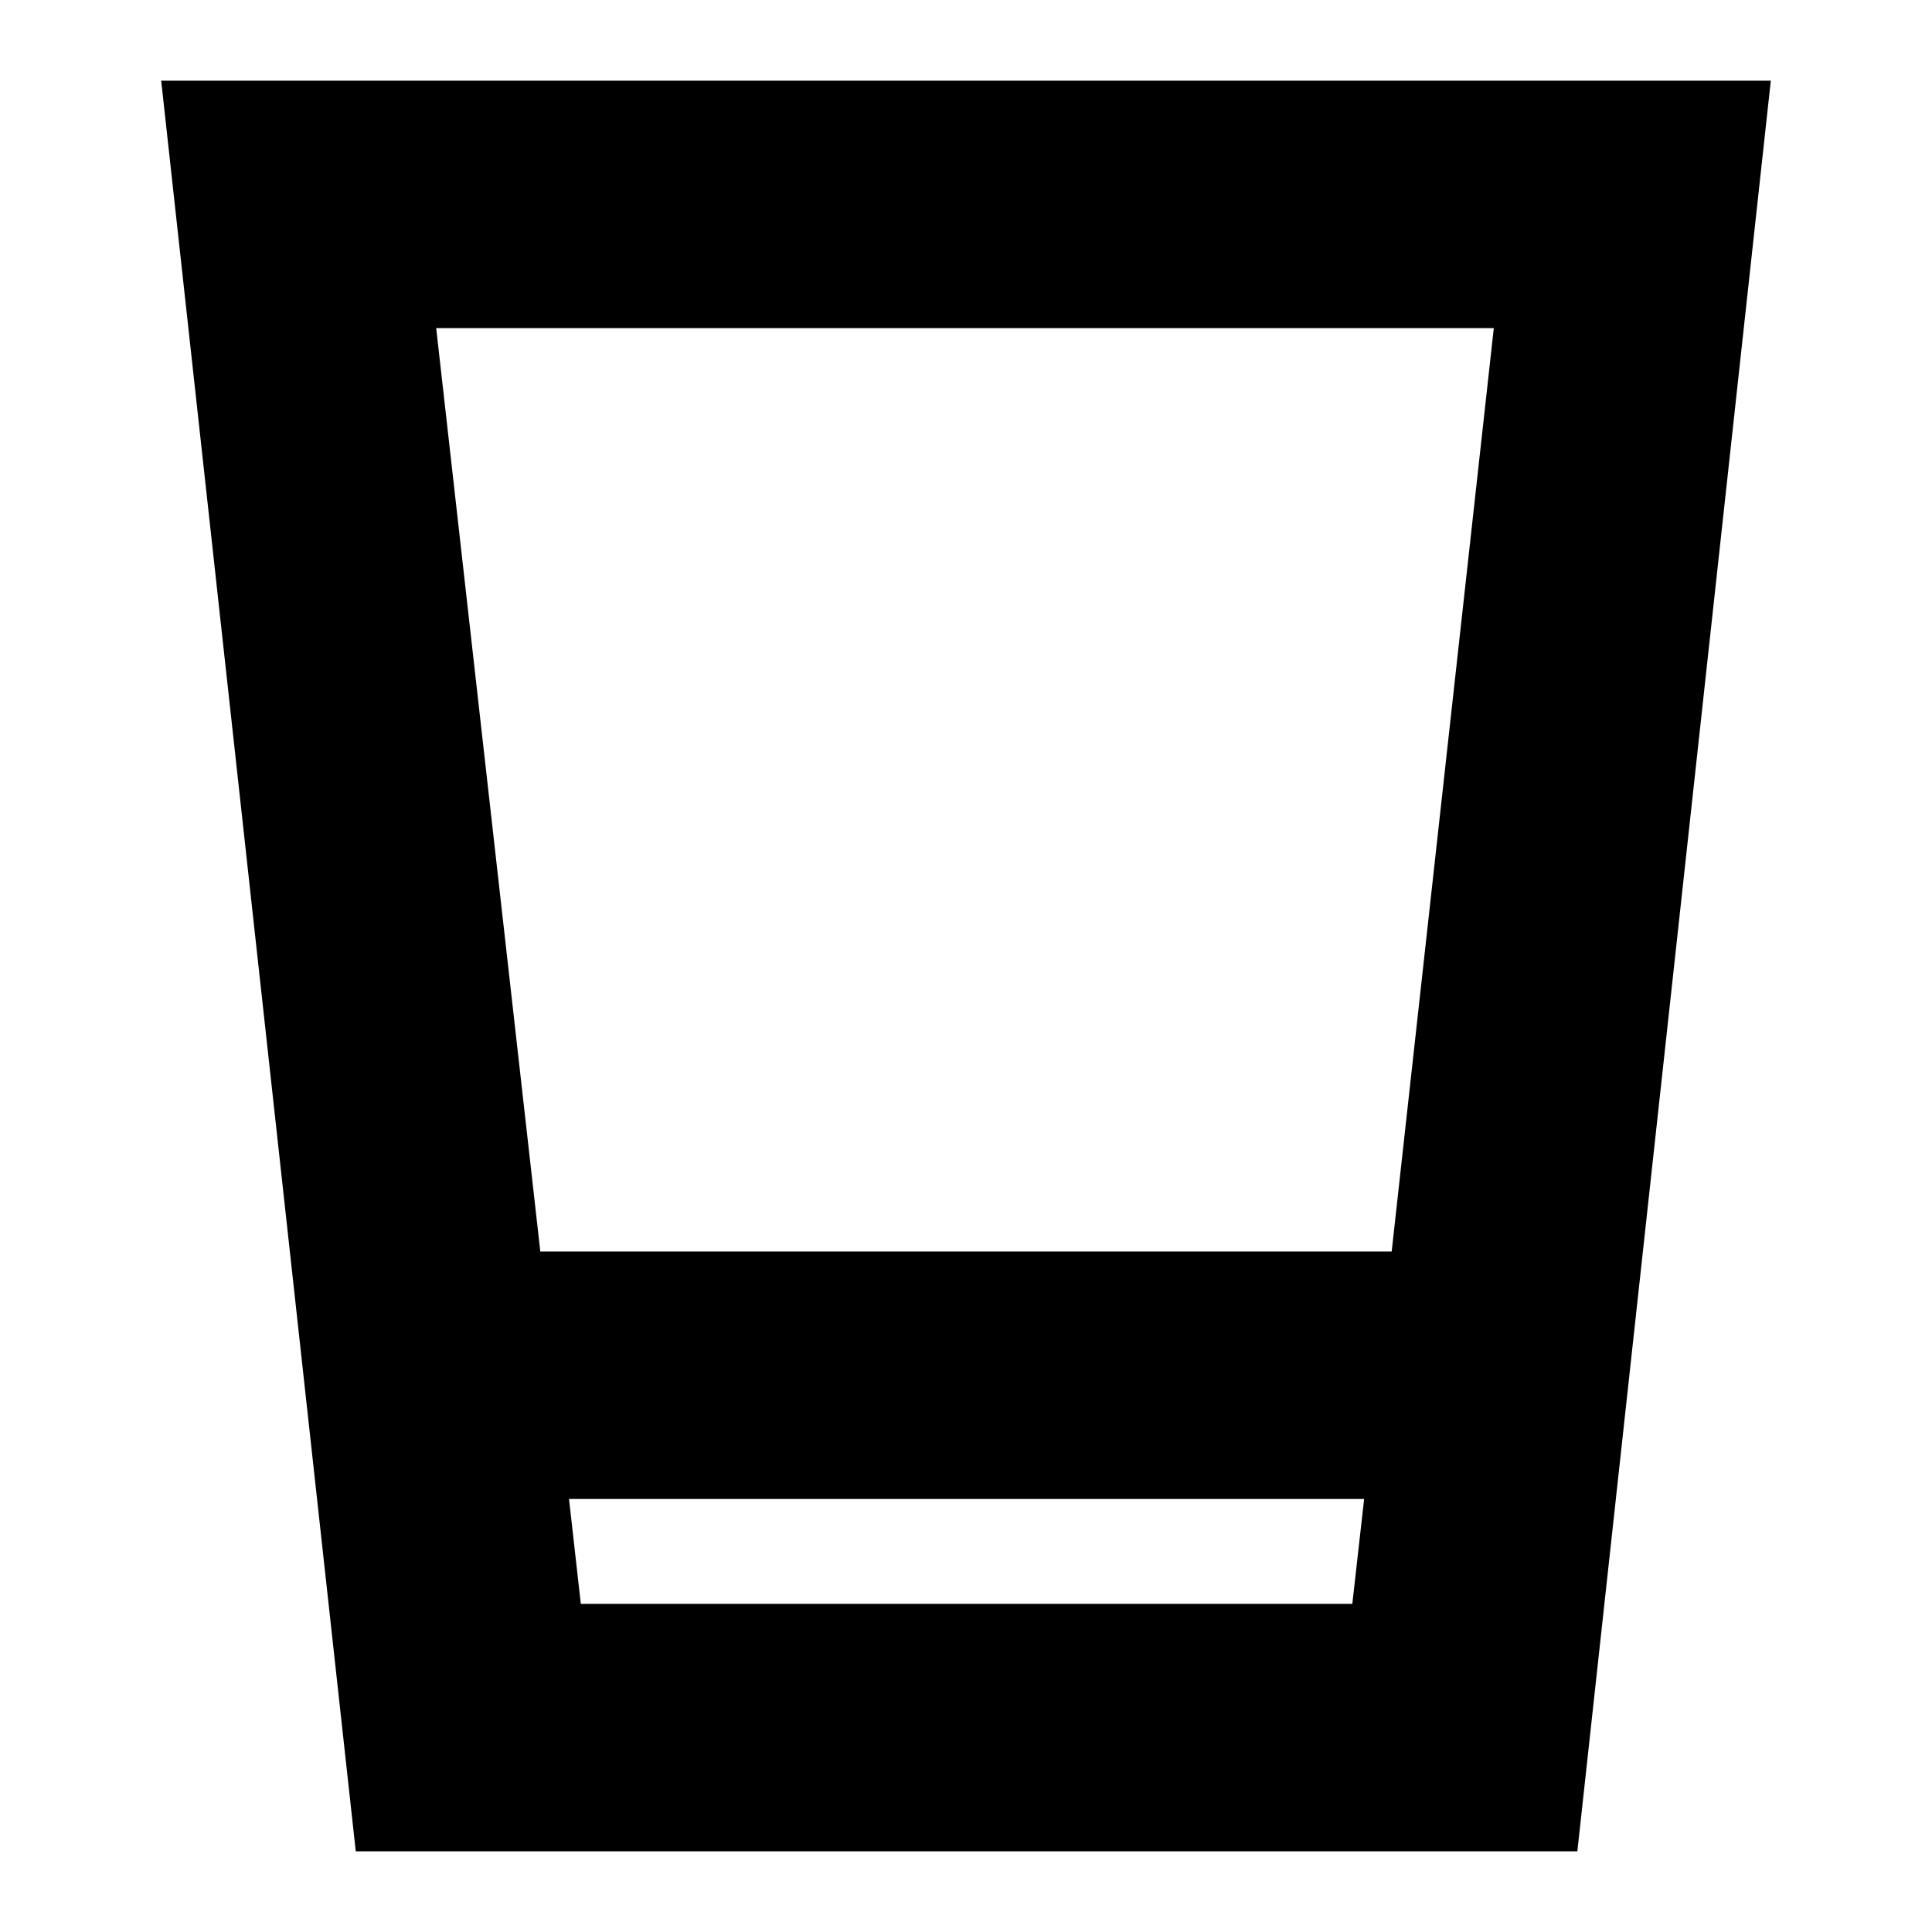 <svg xmlns="http://www.w3.org/2000/svg" height="24" viewBox="0 -960 960 960" width="24"><path d="M176.78-40.09 80.09-919.91h799.82L783.78-40.09h-607Zm105.96-175.08 5.87 52.13h383.35l5.87-52.13H282.74Zm-14.26-122.96h423.04l50.74-458.83H216.74l51.74 458.83Zm14.26 175.09h395.09H282.74Z"/></svg>